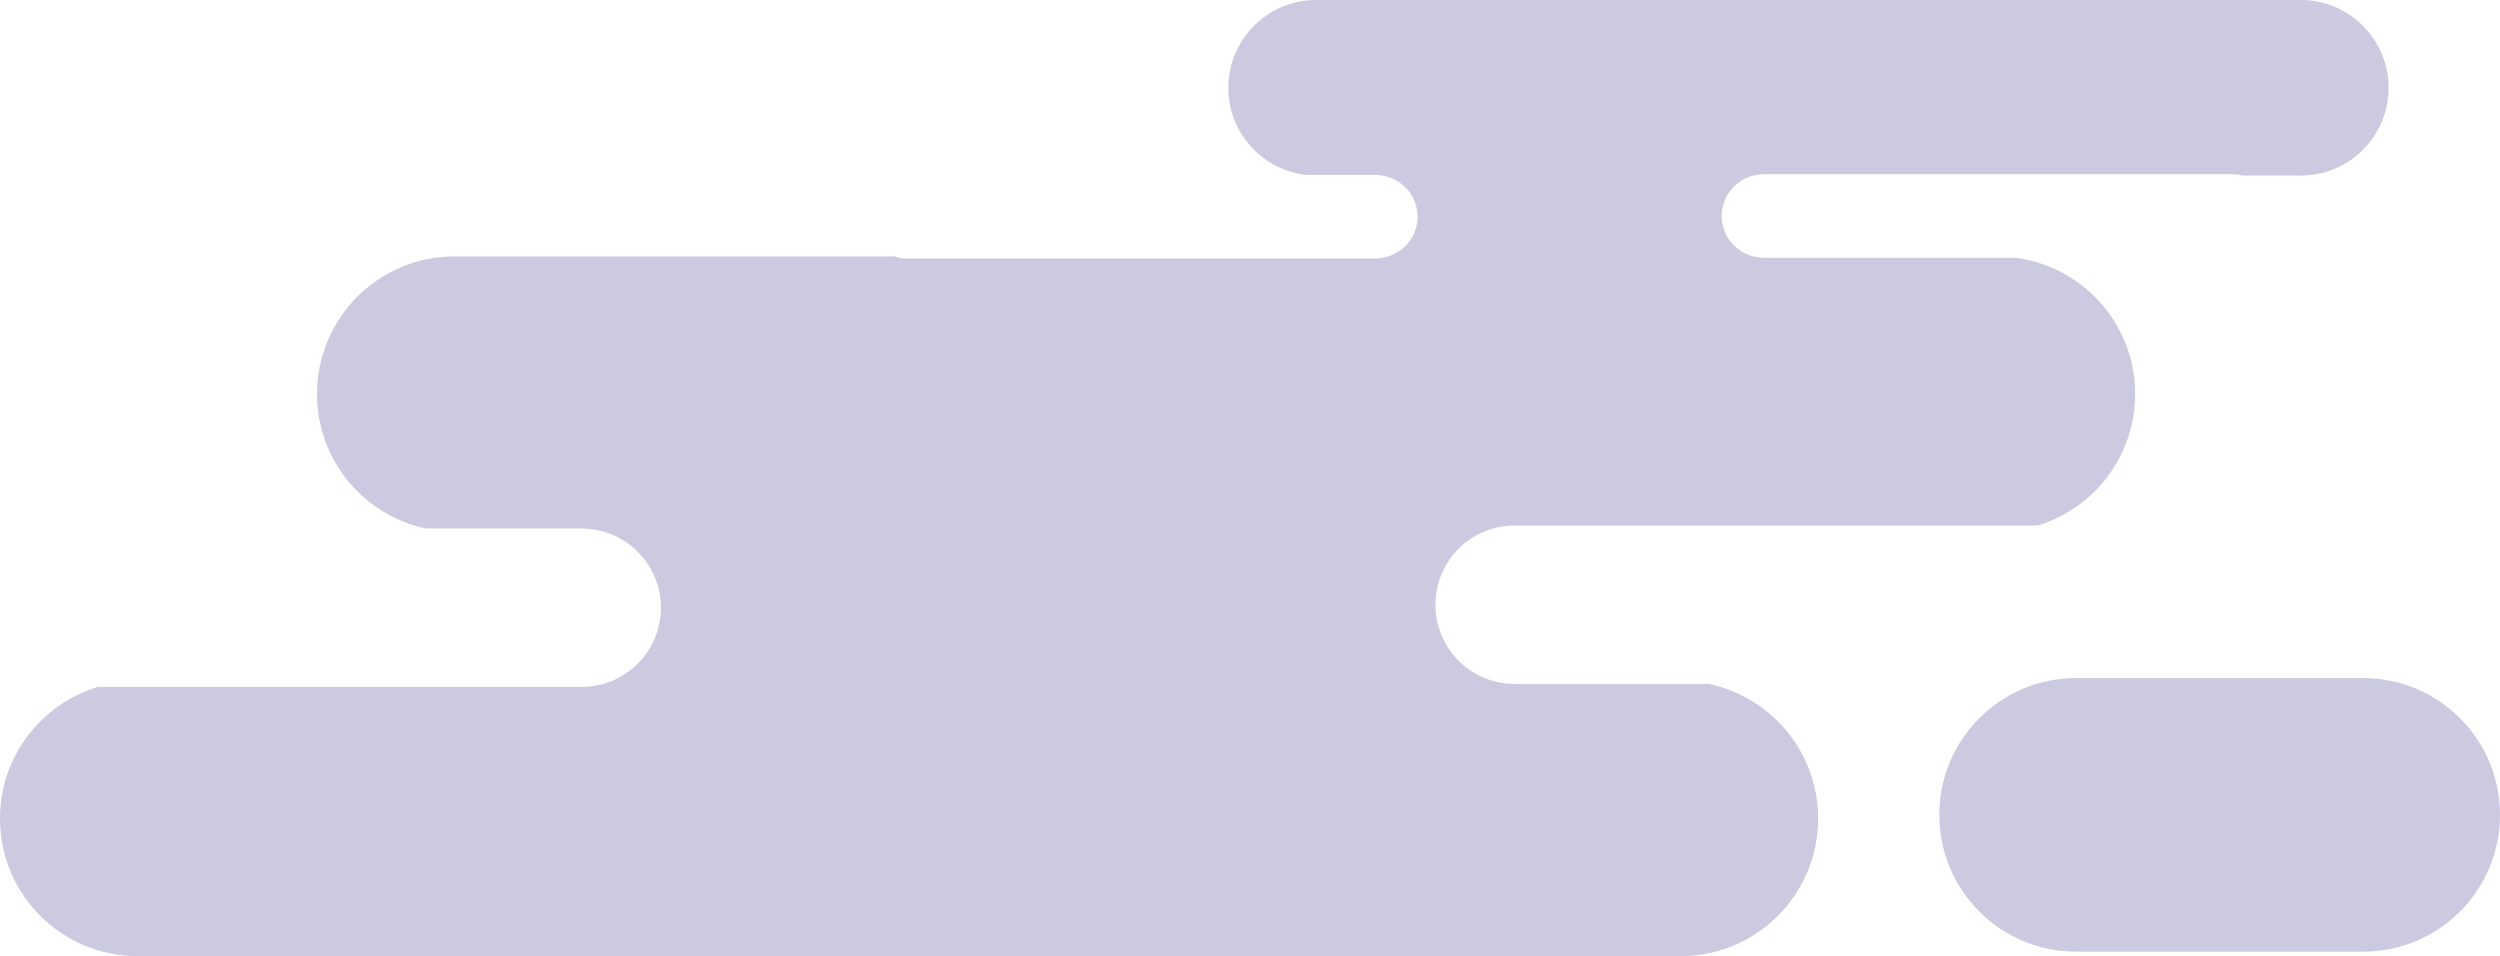 <svg version="1.1" id="图层_1" x="0px" y="0px" width="194.644px" height="74.445px" viewBox="0 0 194.644 74.445" enable-background="new 0 0 194.644 74.445" xml:space="preserve" xmlns="http://www.w3.org/2000/svg" xmlns:xlink="http://www.w3.org/1999/xlink" xmlns:xml="http://www.w3.org/XML/1998/namespace">
  <path fill="#CCCAE0" d="M185.97,6.834c0,3.773-3.061,6.836-6.834,6.836h-4.531c-0.254-0.064-0.514-0.107-0.787-0.107h-36.514
	c-0.273,0-0.533,0.043-0.787,0.107c-1.414,0.354-2.467,1.623-2.467,3.146s1.049,2.793,2.463,3.146
	c0.254,0.064,0.518,0.109,0.791,0.109h19.666c5.232,0.707,9.268,5.178,9.268,10.602c0,4.828-3.197,8.909-7.588,10.245h-31.43h-9.297
	c-3.406,0-6.166,2.761-6.166,6.165s2.76,6.166,6.166,6.166h6.32h8.787c4.869,1.008,8.527,5.318,8.527,10.486
	c0,5.914-4.795,10.709-10.709,10.709H10.711C4.795,74.445,0,69.65,0,63.736c0-4.842,3.215-8.93,7.624-10.254h27.681h9.983
	c3.405,0,6.166-2.762,6.166-6.166s-2.761-6.165-6.166-6.165h-0.887H33.173c-4.851-1.021-8.493-5.323-8.493-10.477
	c0-5.916,4.795-10.711,10.71-10.711h34.229c0.312,0.1,0.637,0.168,0.982,0.168h36.511c0.346,0,0.67-0.068,0.982-0.168
	c1.314-0.418,2.273-1.635,2.273-3.088c0-1.633-1.207-2.973-2.775-3.205c-0.156-0.025-0.316-0.049-0.48-0.049h-5.43
	c-3.404-0.391-6.049-3.279-6.049-6.787c0-3.775,3.059-6.834,6.834-6.834h76.668C182.91,0,185.97,3.059,185.97,6.834z
	 M194.644,63.443c0-5.883-4.77-10.65-10.652-10.65H161.64c-5.883,0-10.652,4.768-10.652,10.65l0,0
	c0,5.883,4.77,10.652,10.652,10.652h22.352C189.875,74.095,194.644,69.326,194.644,63.443L194.644,63.443z" class="color c1"/>
</svg>